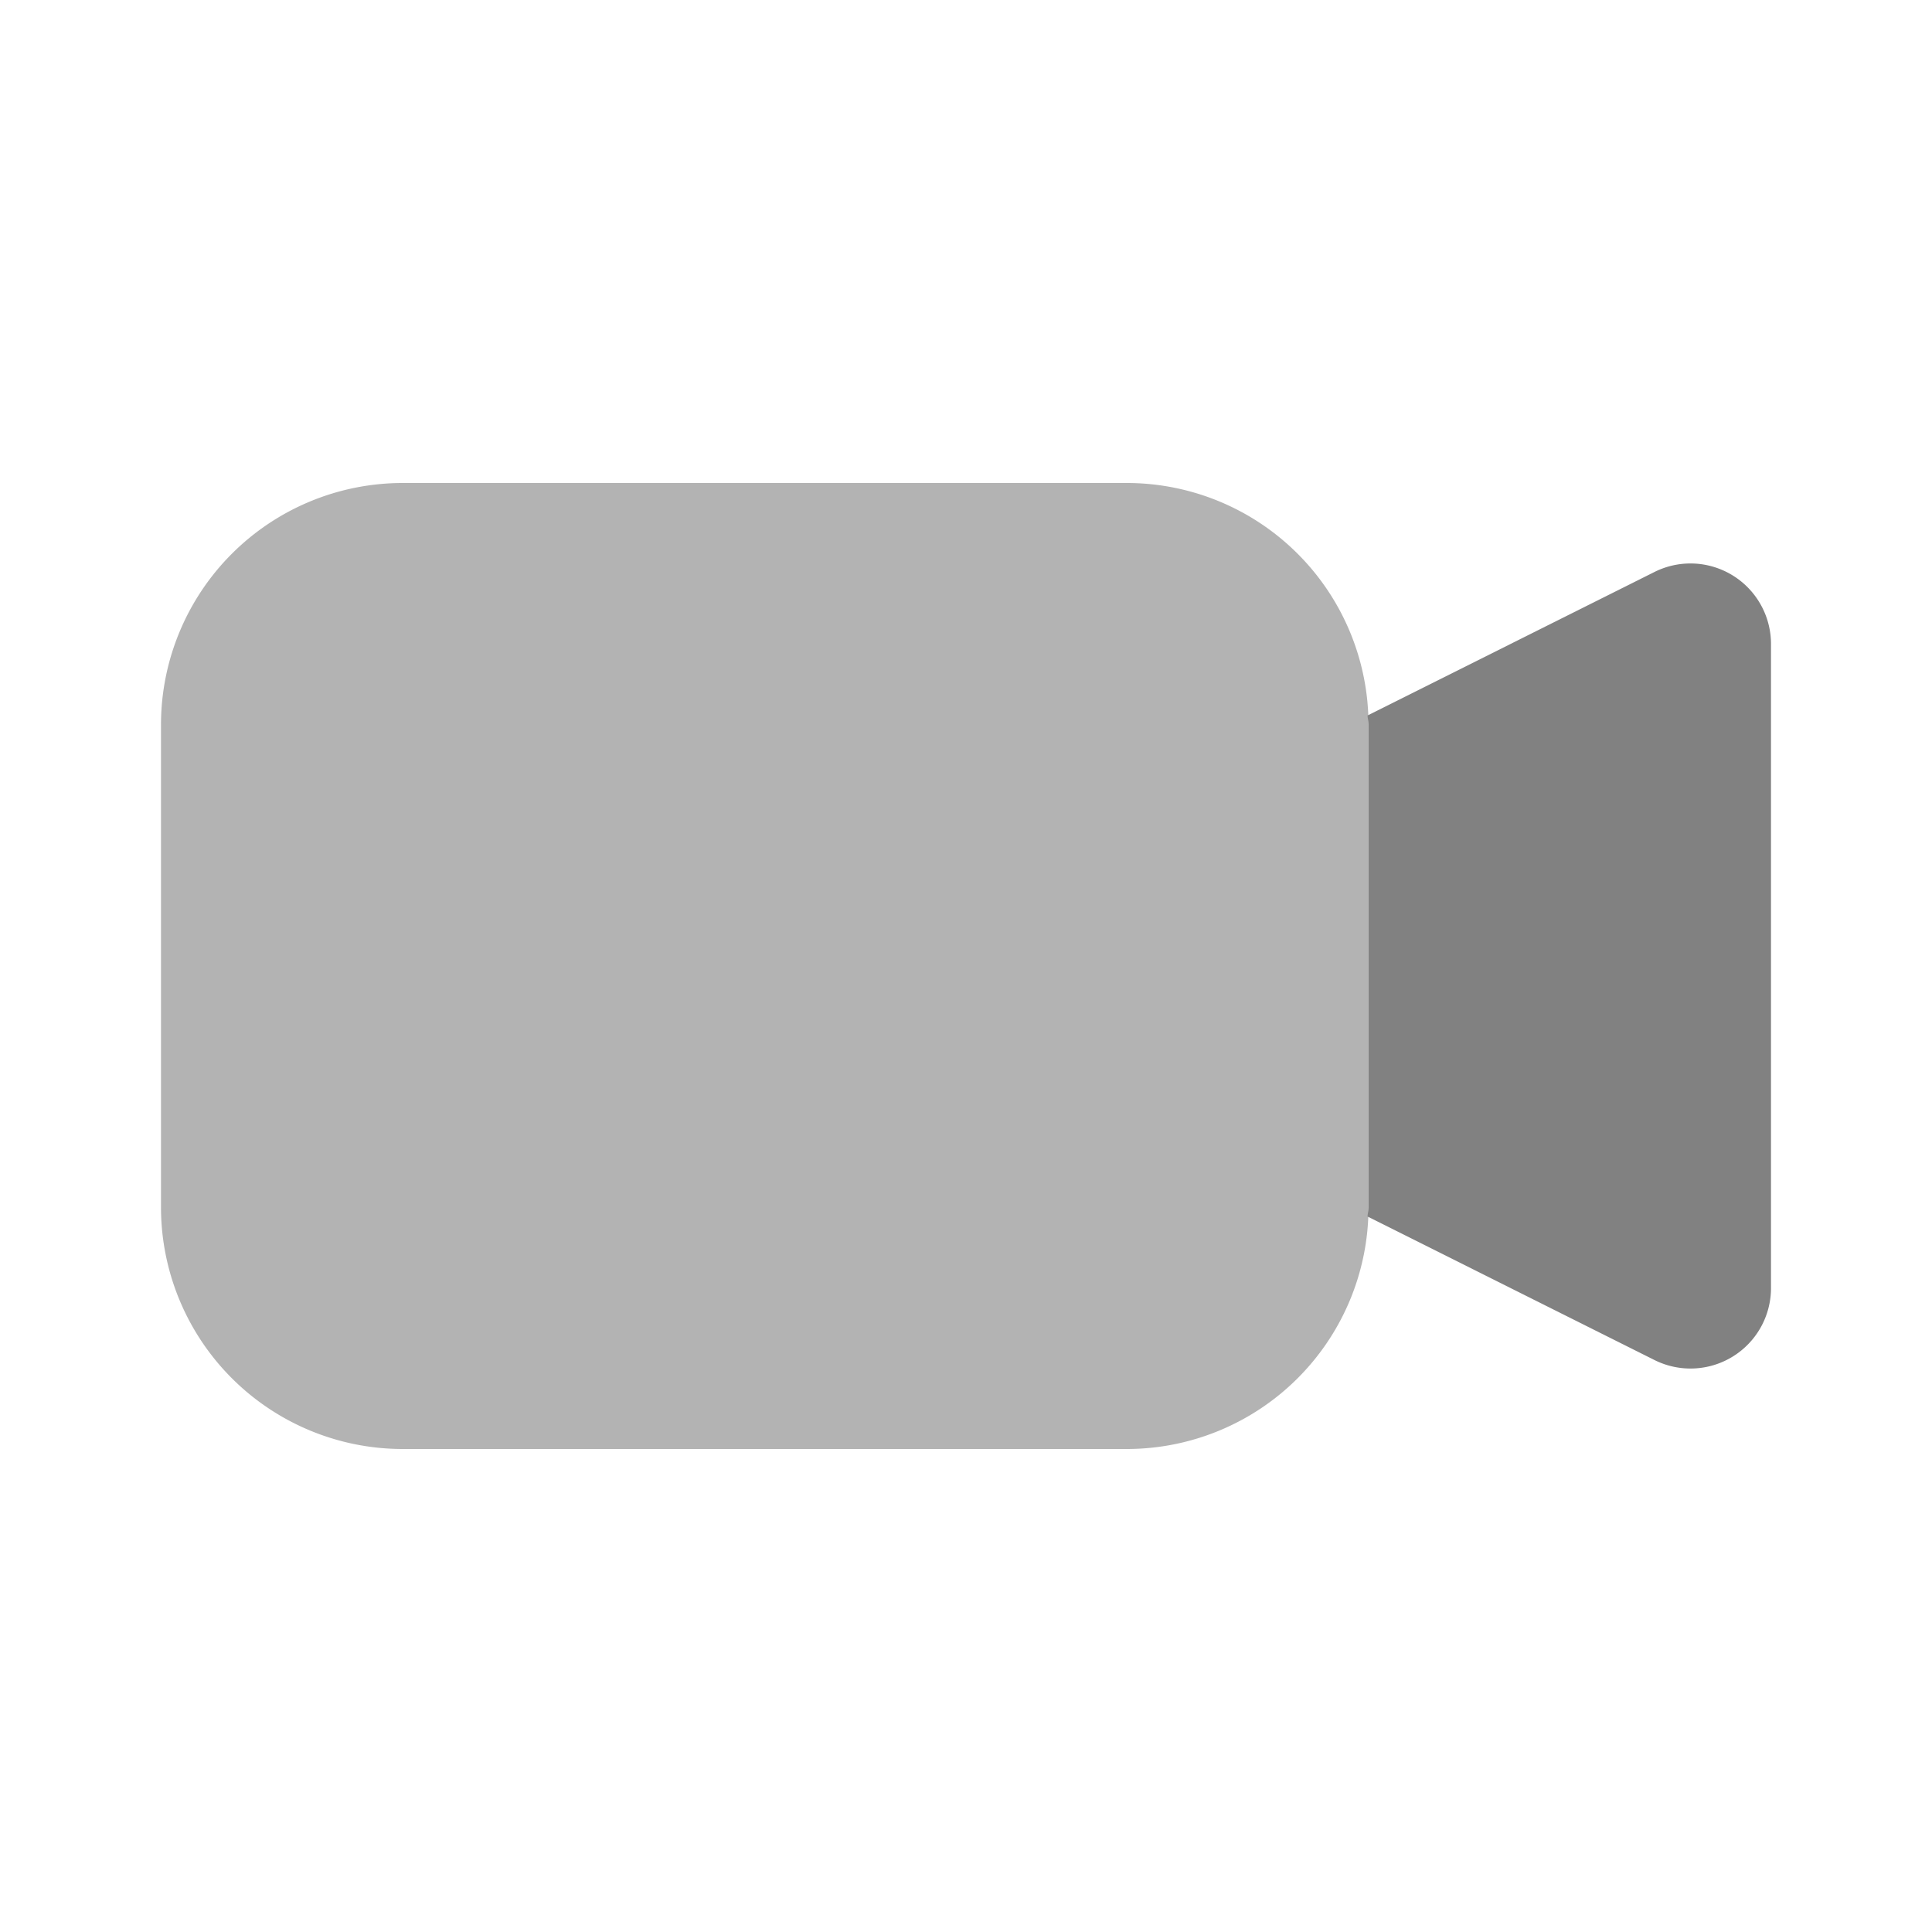 <svg xmlns="http://www.w3.org/2000/svg" width="24" height="24" fill="none" viewBox="0 0 24 24">
  <path fill="#B3B3B3" d="M14 18H5a3.003 3.003 0 01-3-3V9a3.003 3.003 0 013-3h9a3.003 3.003 0 013 3v6a3.003 3.003 0 01-3 3z"/>
  <path fill="#818181" d="M21.895 7.554a1 1 0 00-1.342-.449l-3.565 1.783c.002.038.012.073.012.112v6c0 .039-.01.074-.012.112l3.565 1.783A1 1 0 0022 16V8a1 1 0 00-.105-.446z"/>
</svg>
